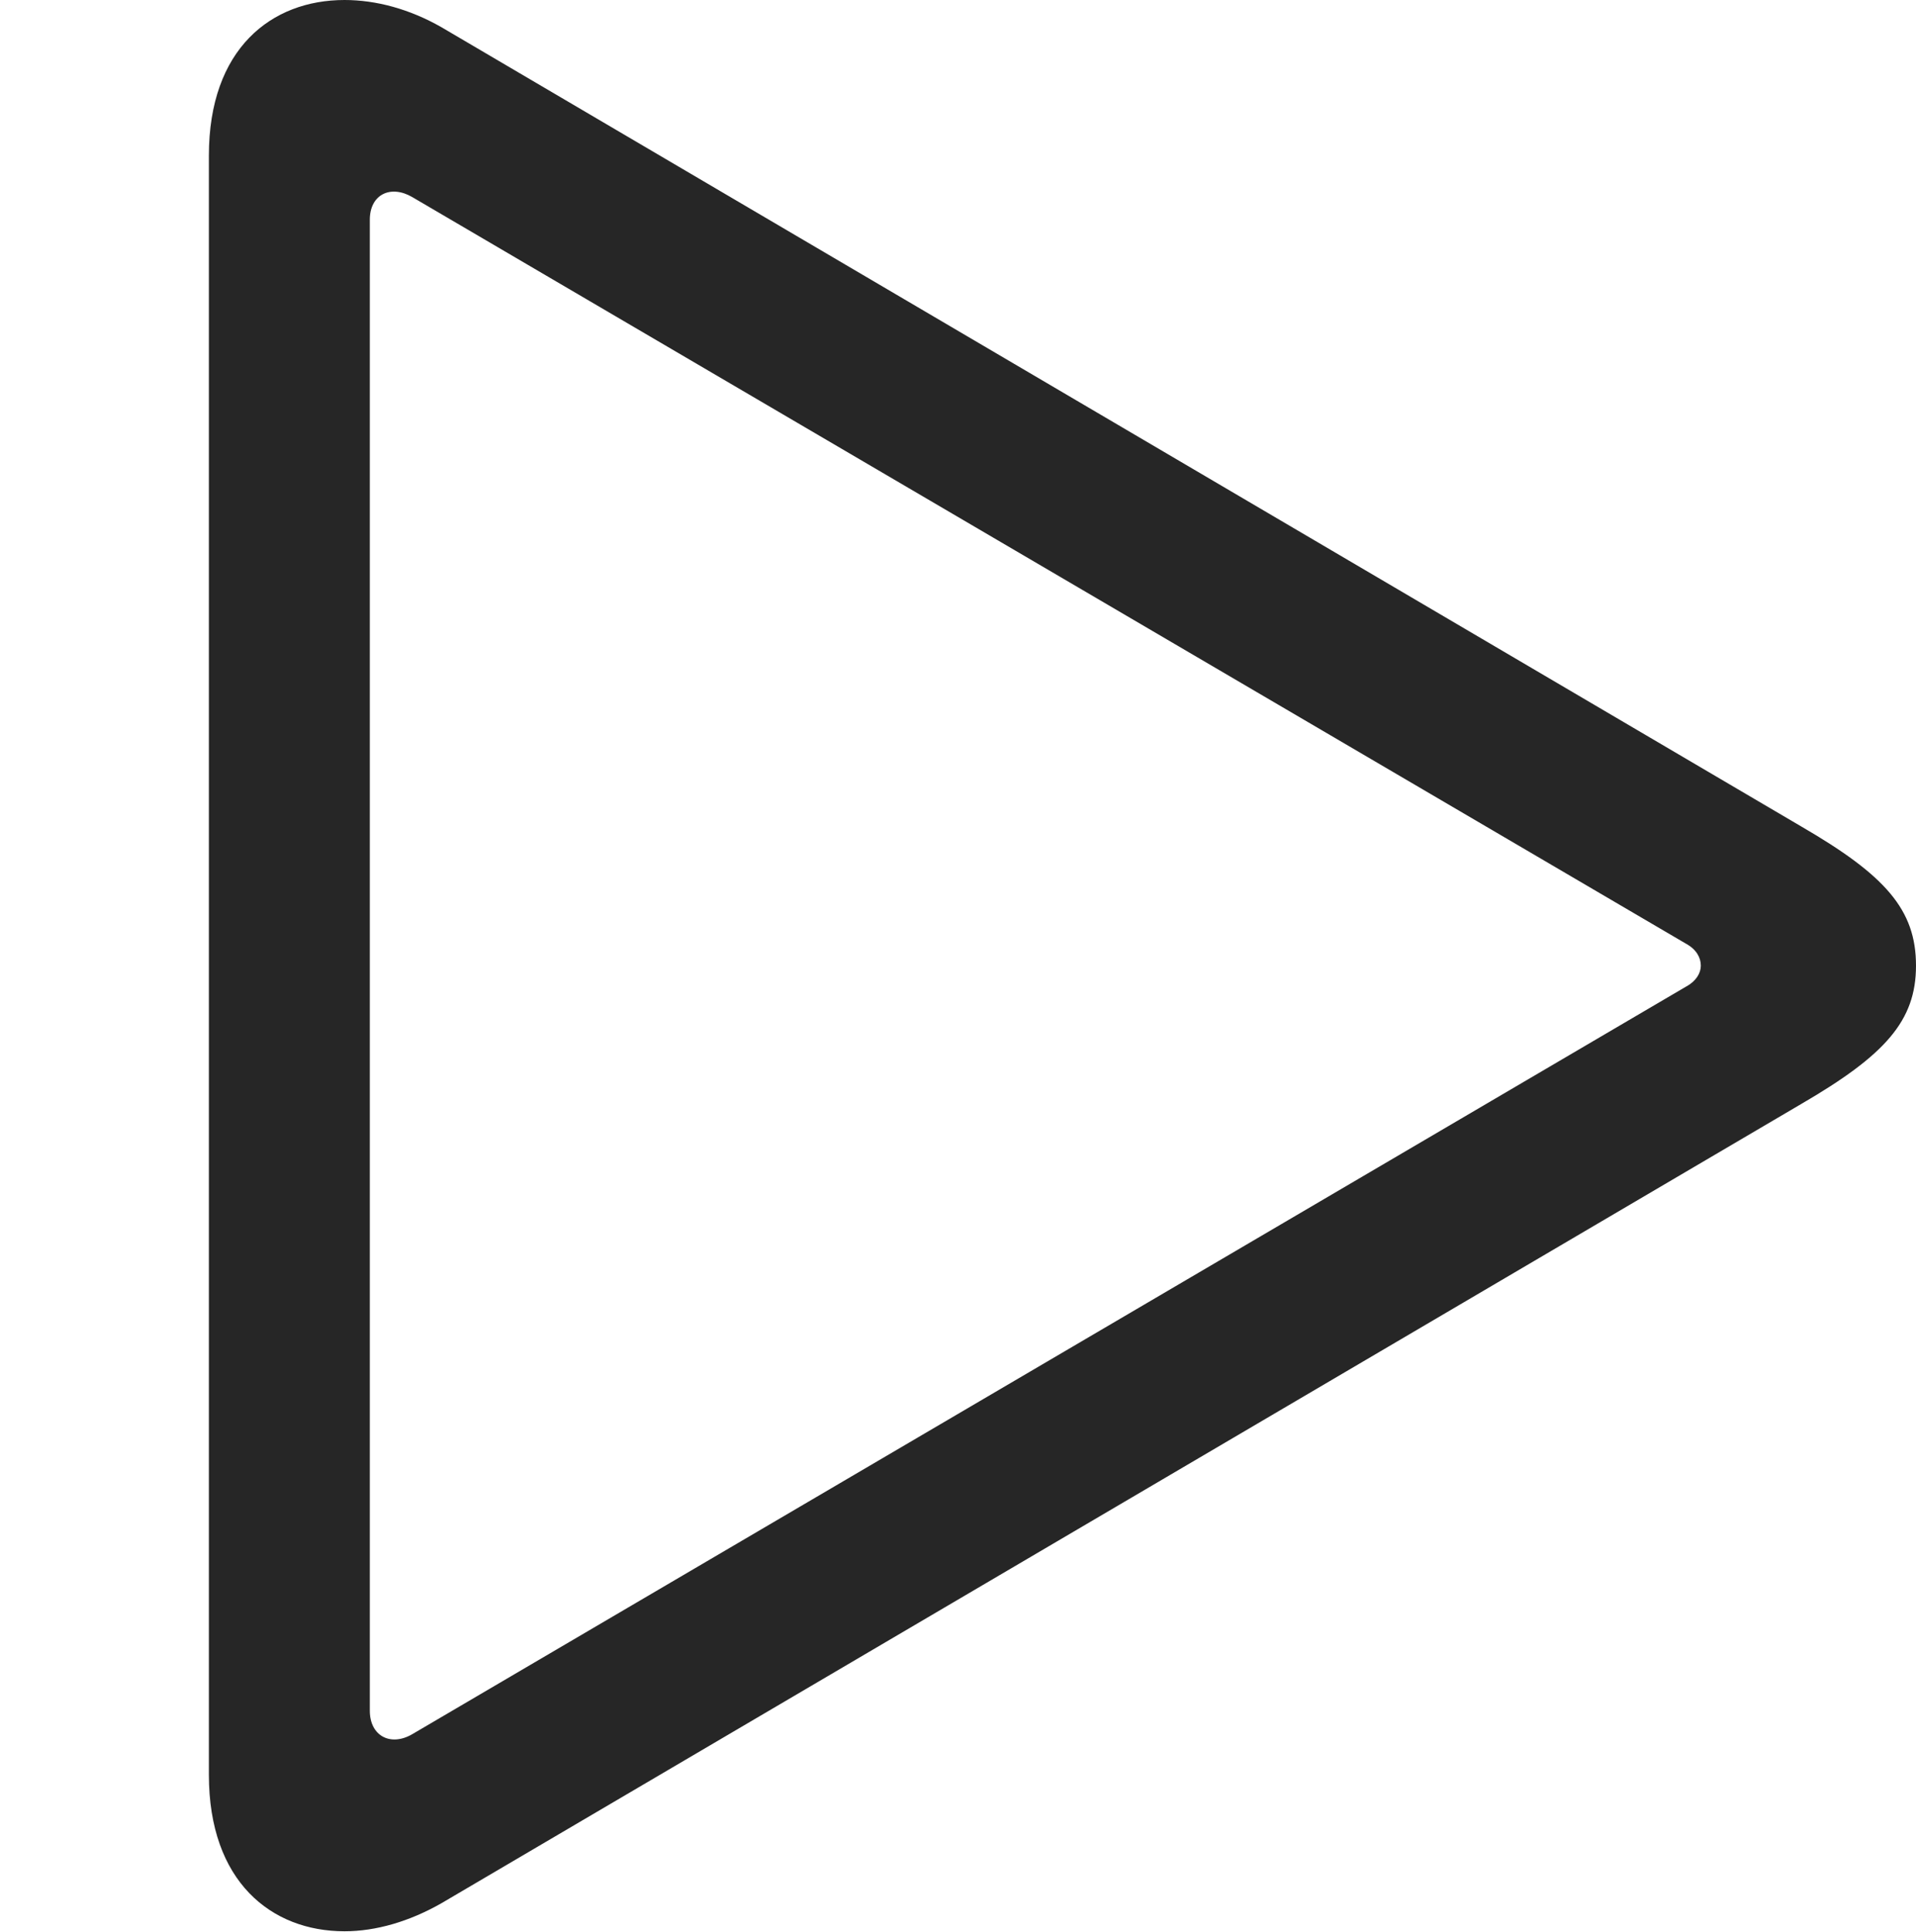 <?xml version="1.0" encoding="UTF-8"?>
<!--Generator: Apple Native CoreSVG 326-->
<!DOCTYPE svg
PUBLIC "-//W3C//DTD SVG 1.1//EN"
       "http://www.w3.org/Graphics/SVG/1.1/DTD/svg11.dtd">
<svg version="1.1" xmlns="http://www.w3.org/2000/svg" xmlns:xlink="http://www.w3.org/1999/xlink" viewBox="0 0 20.693 20.869">
 <g>
  <rect height="20.869" opacity="0" width="20.693" x="0" y="0"/>
  <path d="M2.256 19.17C2.256 20.322 2.93 20.859 3.721 20.859C4.062 20.859 4.424 20.752 4.766 20.557L19.453 11.924C20.361 11.396 20.693 11.025 20.693 10.43C20.693 9.824 20.361 9.453 19.453 8.926L4.766 0.293C4.424 0.098 4.062 0 3.721 0C2.93 0 2.256 0.527 2.256 1.68ZM3.994 18.477L3.994 2.373C3.994 2.1 4.219 1.992 4.453 2.129L18.213 10.195C18.32 10.254 18.369 10.342 18.369 10.43C18.369 10.508 18.32 10.596 18.213 10.654L4.453 18.73C4.219 18.867 3.994 18.75 3.994 18.477Z" fill="black" fill-opacity="0.85"/>
 </g>
</svg>
